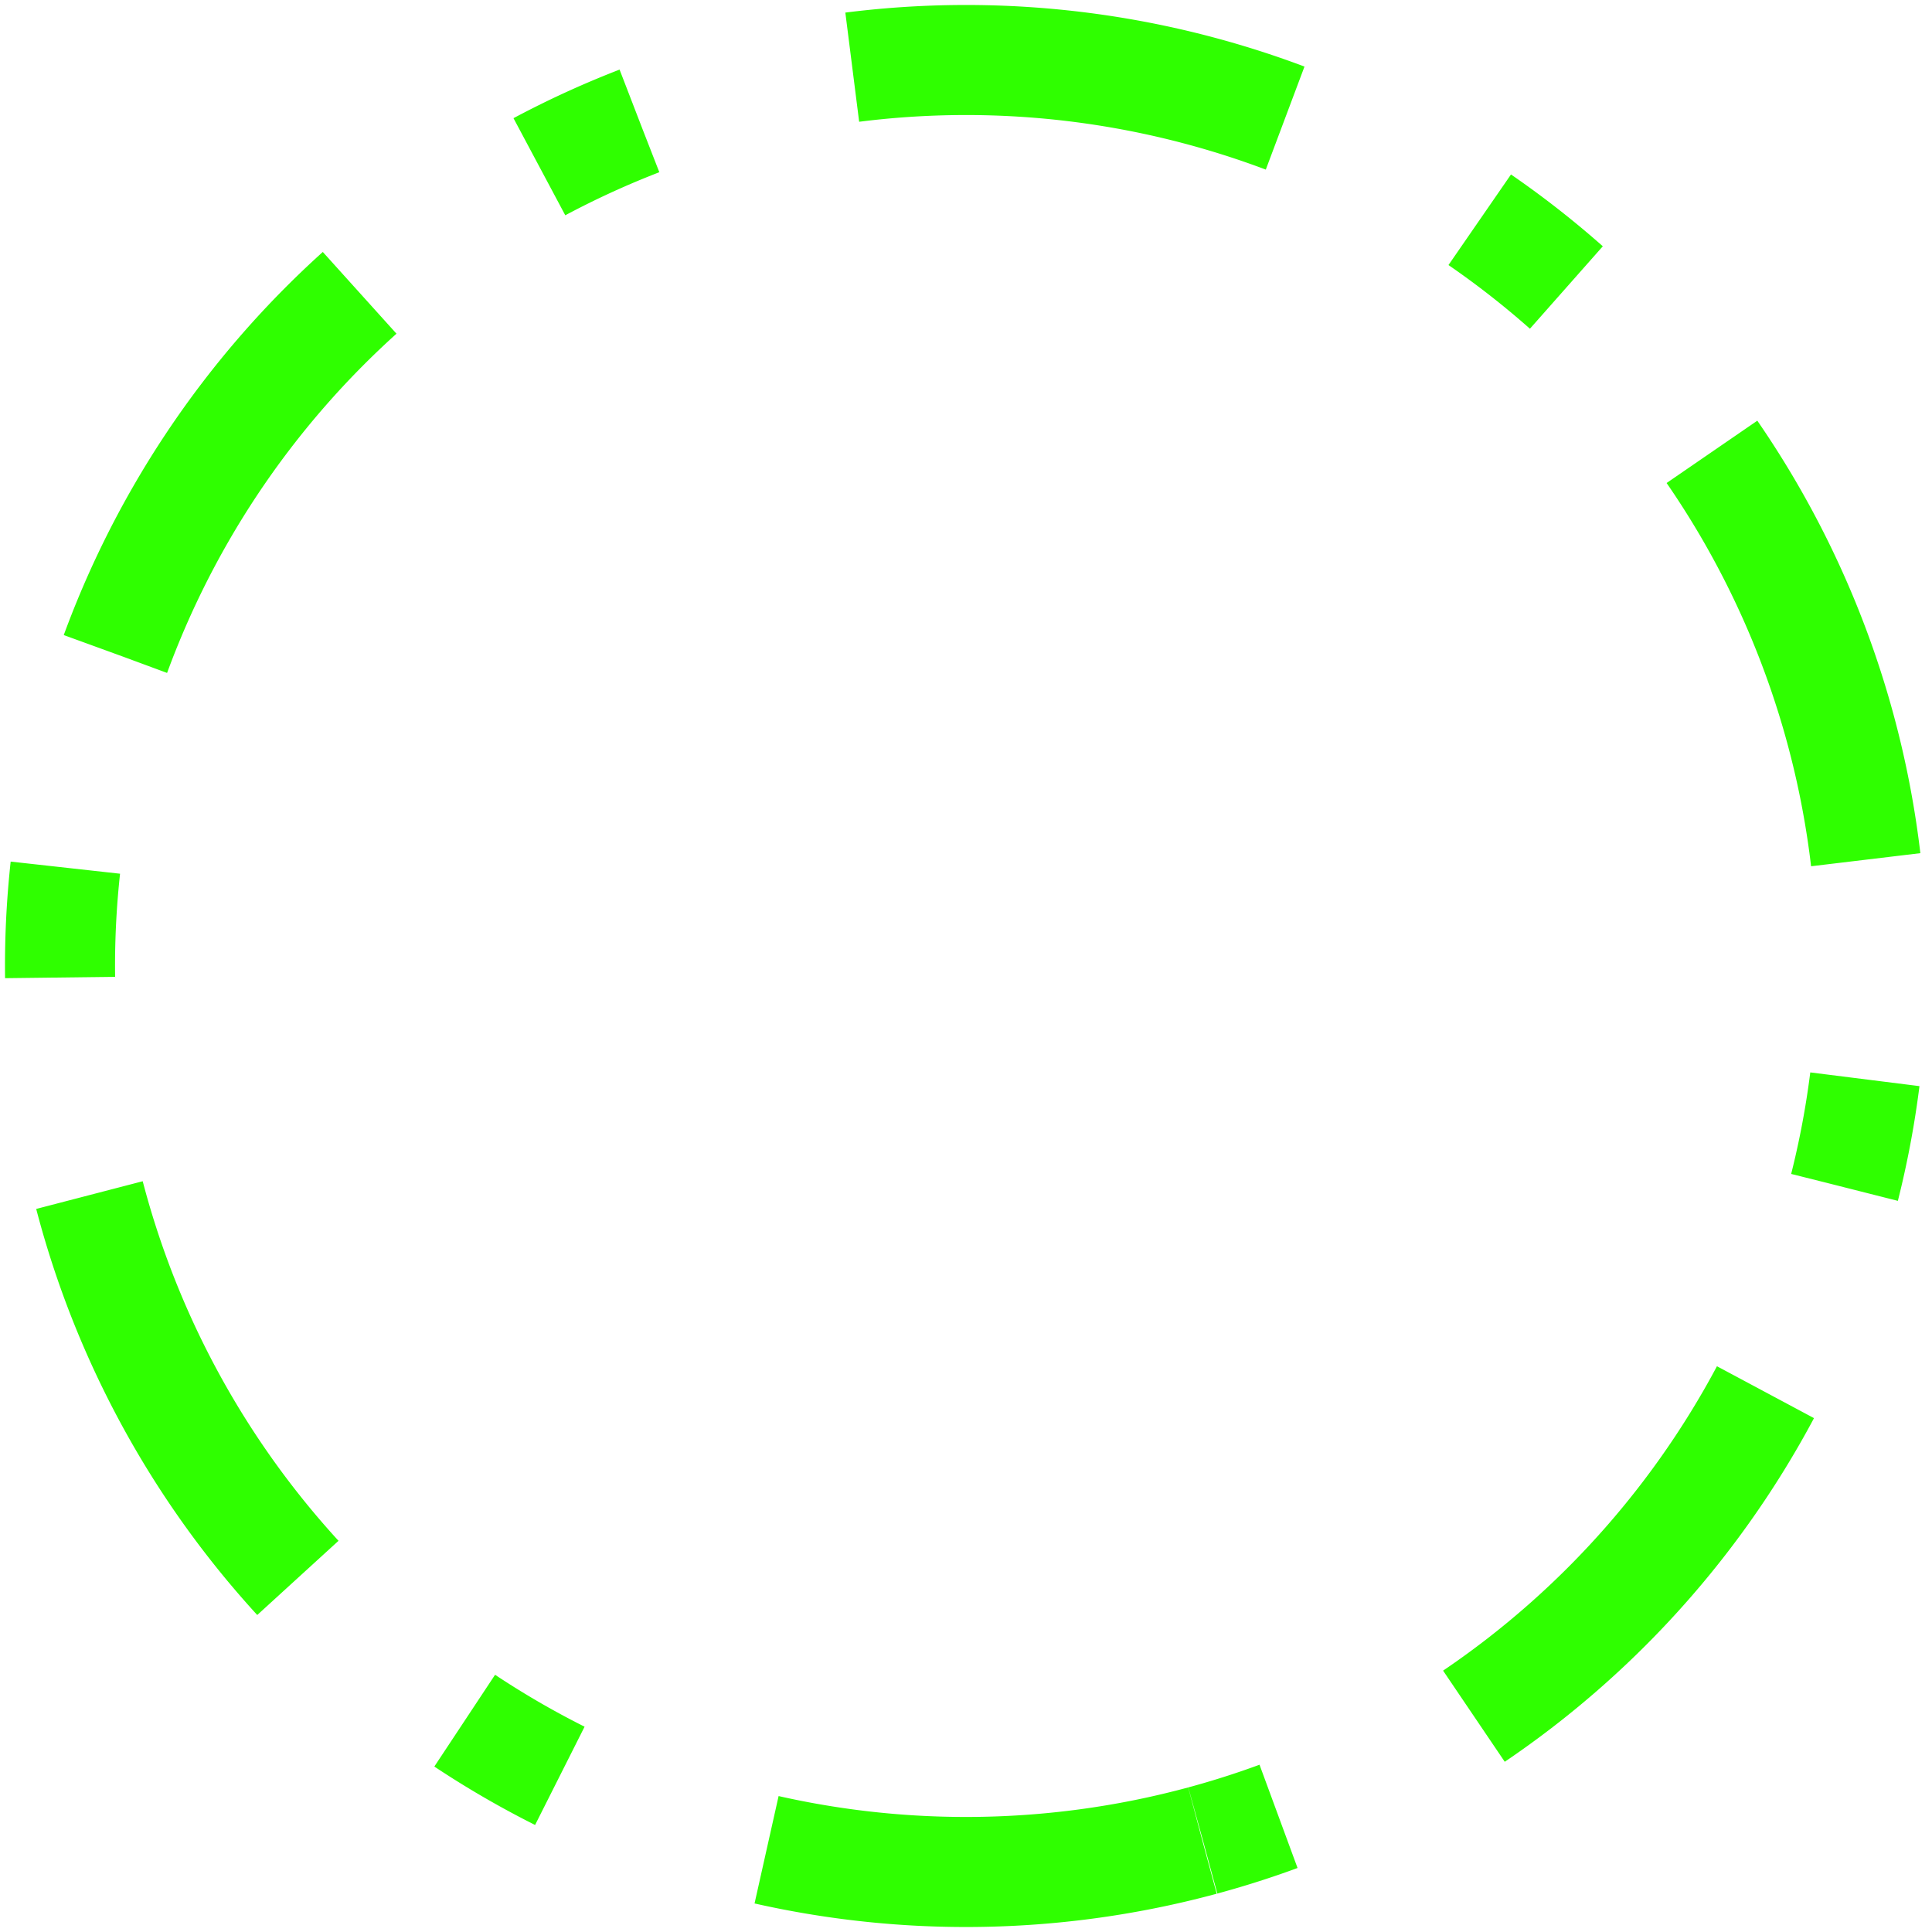 <?xml version="1.0" encoding="UTF-8" standalone="no"?>
<svg
   xmlns:dc="http://purl.org/dc/elements/1.1/"
   xmlns:cc="http://creativecommons.org/ns#"
   xmlns:rdf="http://www.w3.org/1999/02/22-rdf-syntax-ns#"
   xmlns:svg="http://www.w3.org/2000/svg"
   xmlns="http://www.w3.org/2000/svg"
   xmlns:sodipodi="http://sodipodi.sourceforge.net/DTD/sodipodi-0.dtd"
   xmlns:inkscape="http://www.inkscape.org/namespaces/inkscape"
   width="2048"
   height="2048"
   viewBox="0 0 541.867 541.867"
   version="1.1"
   id="svg8"
   inkscape:version="1.0.1 (3bc2e813f5, 2020-09-07)"
   sodipodi:docname="CheckpointRing.svg">
  <defs
     id="defs2" />
  <sodipodi:namedview
     id="base"
     pagecolor="#ffffff"
     bordercolor="#666666"
     borderopacity="1.0"
     inkscape:pageopacity="0.0"
     inkscape:pageshadow="2"
     inkscape:zoom="0.35"
     inkscape:cx="2632.7625"
     inkscape:cy="858.08729"
     inkscape:document-units="mm"
     inkscape:current-layer="layer1"
     inkscape:document-rotation="0"
     showgrid="false"
     units="px"
     inkscape:snap-bbox="true"
     inkscape:snap-bbox-midpoints="true"
     inkscape:snap-page="true"
     inkscape:window-width="3840"
     inkscape:window-height="2066"
     inkscape:window-x="2869"
     inkscape:window-y="-11"
     inkscape:window-maximized="1" />
  <g
     inkscape:label="Layer 1"
     inkscape:groupmode="layer"
     id="layer1">
    <path
       style="fill:none;stroke:#2fff00;stroke-width:30.865;stroke-linecap:butt;stroke-linejoin:round;stroke-miterlimit:4;stroke-dasharray:123.462,61.731,30.865,61.731;stroke-opacity:1;stroke-dashoffset:0"
       id="path1412"
       sodipodi:type="arc"
       sodipodi:cx="270.93329"
       sodipodi:cy="270.93335"
       sodipodi:rx="254.10141"
       sodipodi:ry="254.10141"
       sodipodi:start="1.3068502"
       sodipodi:end="1.3061939"
       sodipodi:open="true"
       sodipodi:arc-type="arc"
       d="M 337.226,516.235 A 254.101,254.101 0 0 1 25.643,337.267 254.101,254.101 0 0 1 204.56,25.654 254.101,254.101 0 0 1 516.202,204.52 254.101,254.101 0 0 1 337.387,516.191"
       inkscape:export-xdpi="48"
       inkscape:export-ydpi="48" />
  </g>
</svg>
